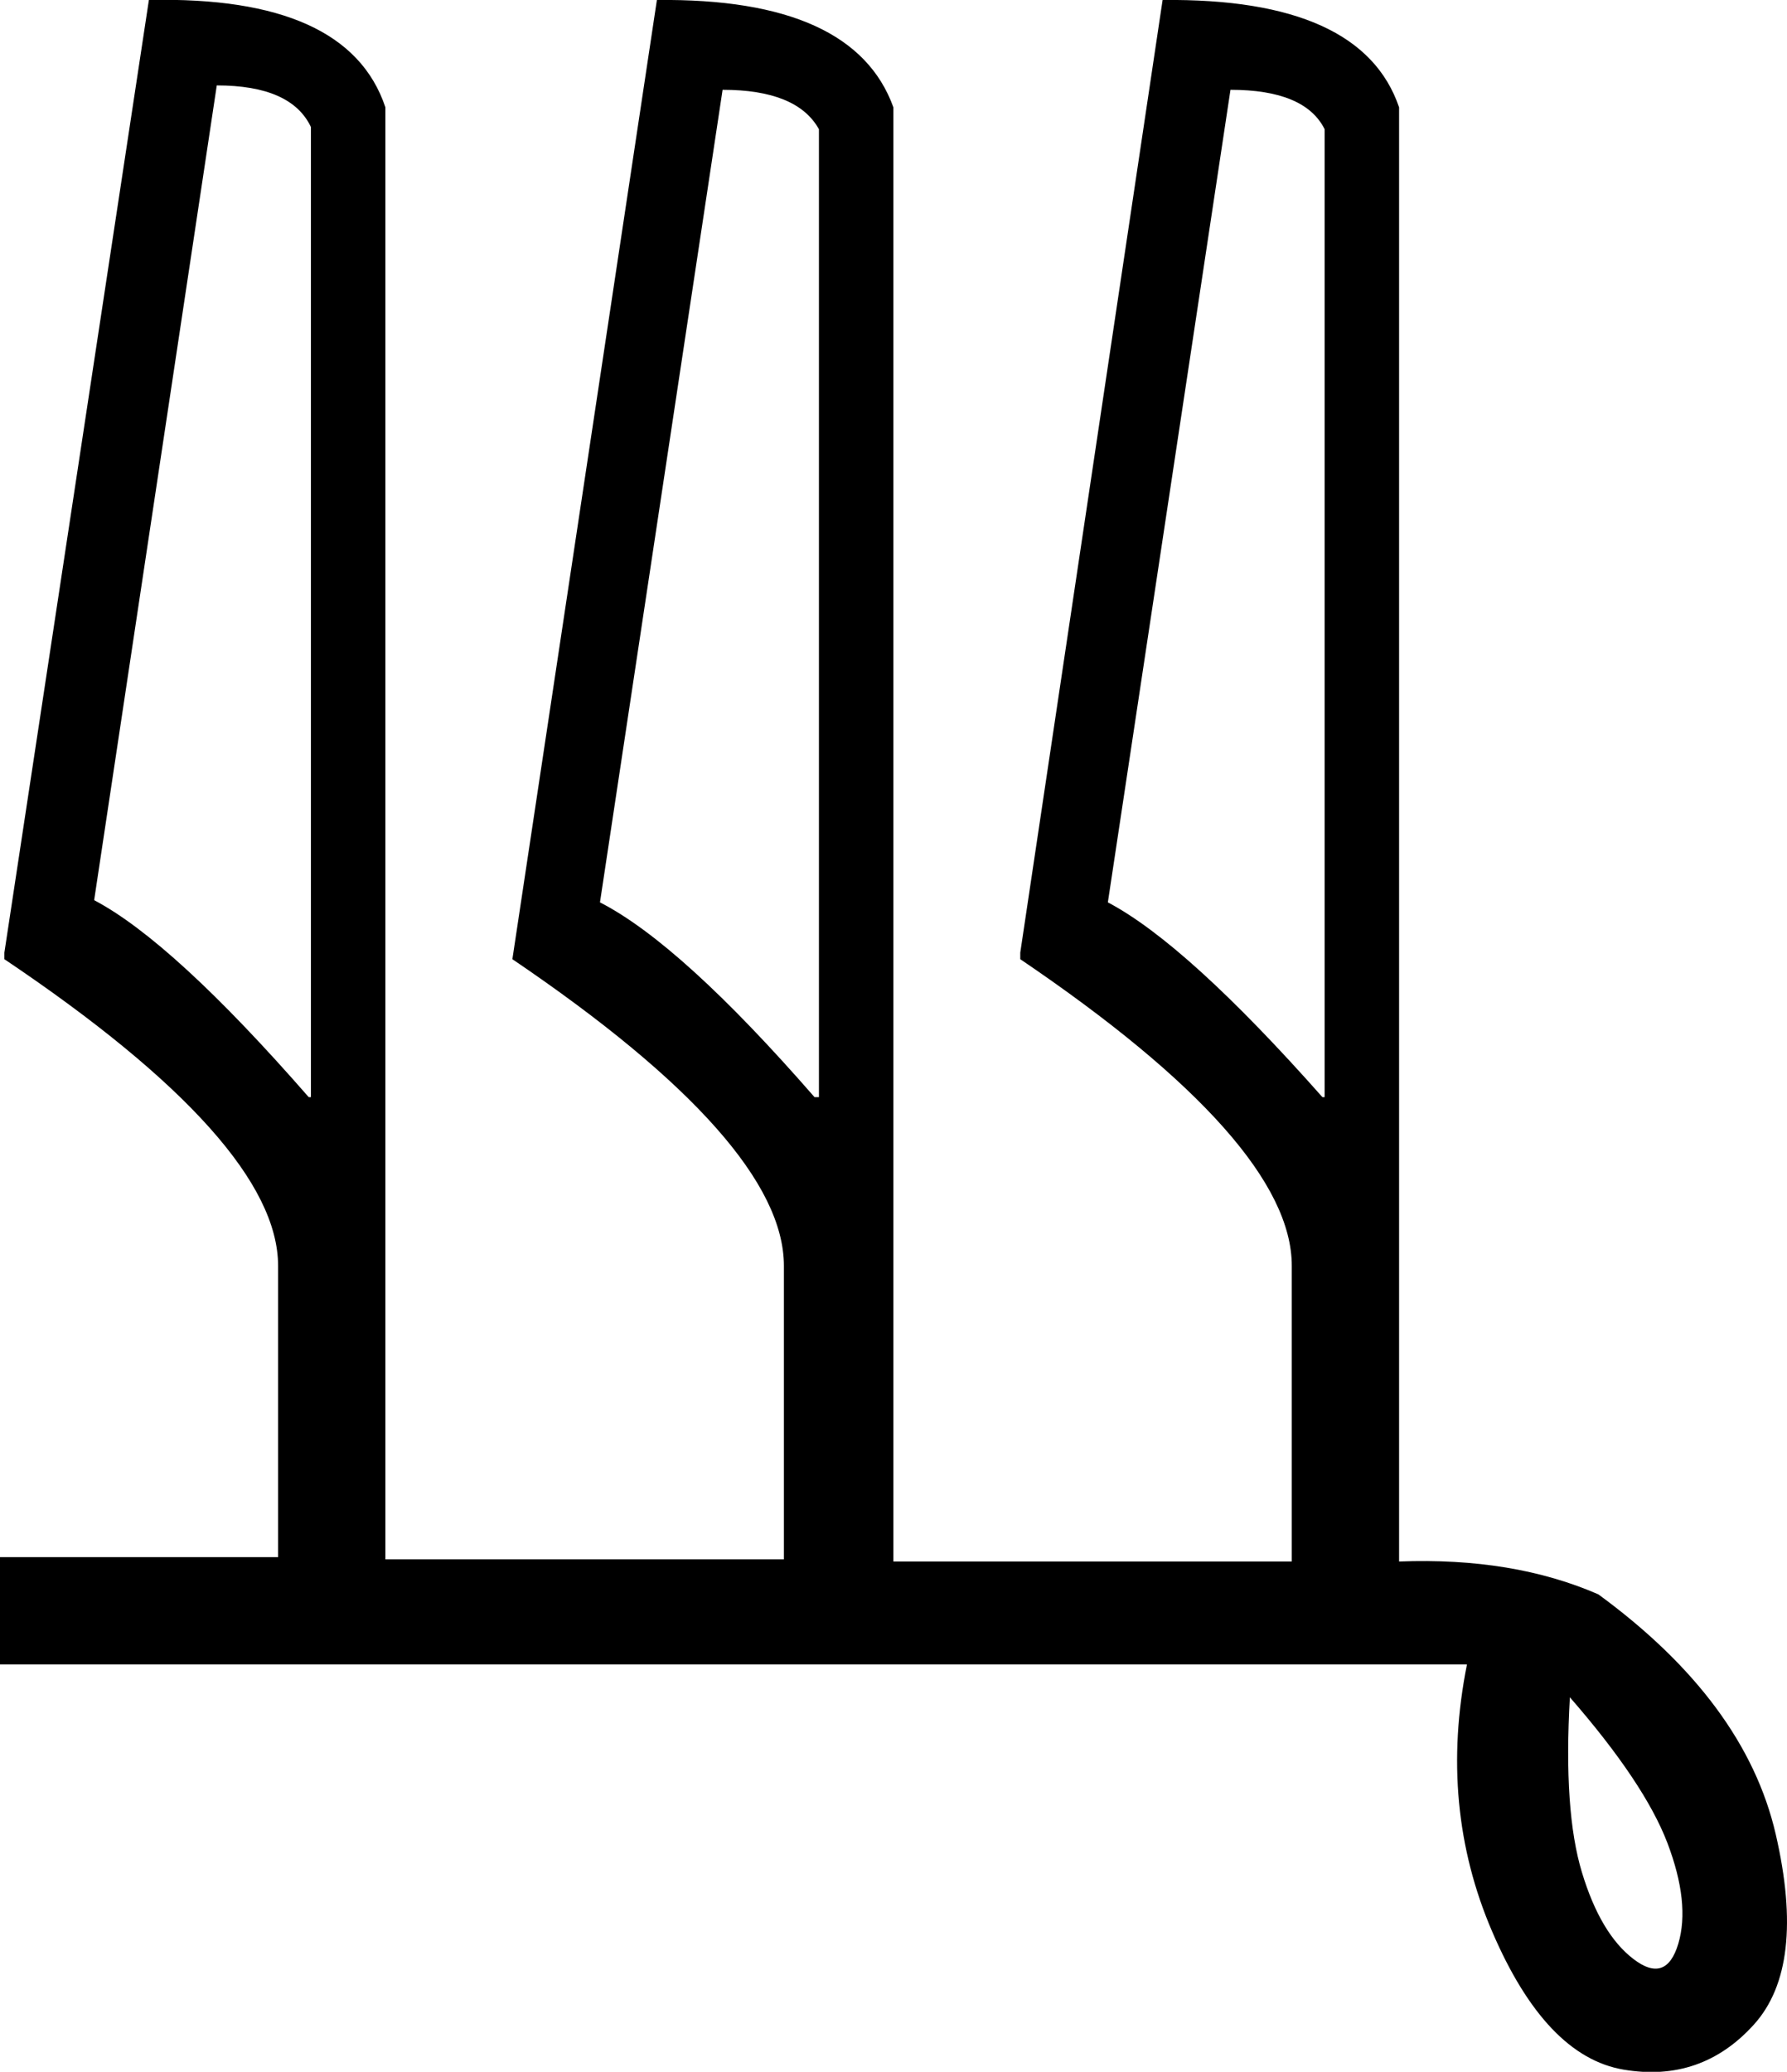 <?xml version="1.0" encoding ="US-ASCII" standalone="yes"?>
<svg width="15.506" height="17.973">
<path style="fill:#000000; stroke:none" d=" M 13.622 14.724  Q 13.565 15.712 13.727 16.244  Q 13.888 16.776 14.173 16.994  Q 14.458 17.213 14.563 16.861  Q 14.667 16.51 14.468 15.987  Q 14.268 15.465 13.622 14.724  Z  M 0.817 7.809  Q 1.501 8.169 2.679 9.518  L 2.698 9.518  L 2.698 1.102  Q 2.527 0.741 1.881 0.741  L 0.817 7.809  Z  M 5.206 7.828  Q 5.909 8.188 7.068 9.518  L 7.106 9.518  L 7.106 1.121  Q 6.916 0.779 6.27 0.779  L 5.206 7.828  Z  M 0 13.508  L 2.413 13.508  L 2.413 10.981  Q 2.413 9.917 0.038 8.321  L 0.038 8.264  L 1.292 0  Q 3.021 -0.038 3.344 0.931  L 3.344 13.527  L 6.802 13.527  L 6.802 10.981  Q 6.802 9.917 4.446 8.321  L 5.7 0  Q 7.41 -0.019 7.752 0.931  L 7.752 13.546  L 11.209 13.546  L 11.209 10.981  Q 11.209 9.917 8.853 8.321  L 8.853 8.264  L 10.088 0  Q 11.817 -0.019 12.14 0.931  L 12.14 13.546  Q 13.128 13.508 13.869 13.831  Q 15.142 14.762 15.408 15.911  Q 15.674 17.061 15.218 17.564  Q 14.762 18.068 14.088 17.954  Q 13.413 17.84 12.948 16.757  Q 12.482 15.674 12.729 14.439  L 0 14.439  L 0 13.508  Z  M 9.613 7.828  Q 10.297 8.188 11.475 9.518  L 11.494 9.518  L 11.494 1.121  Q 11.323 0.779 10.677 0.779  L 9.613 7.828  Z "/></svg>
